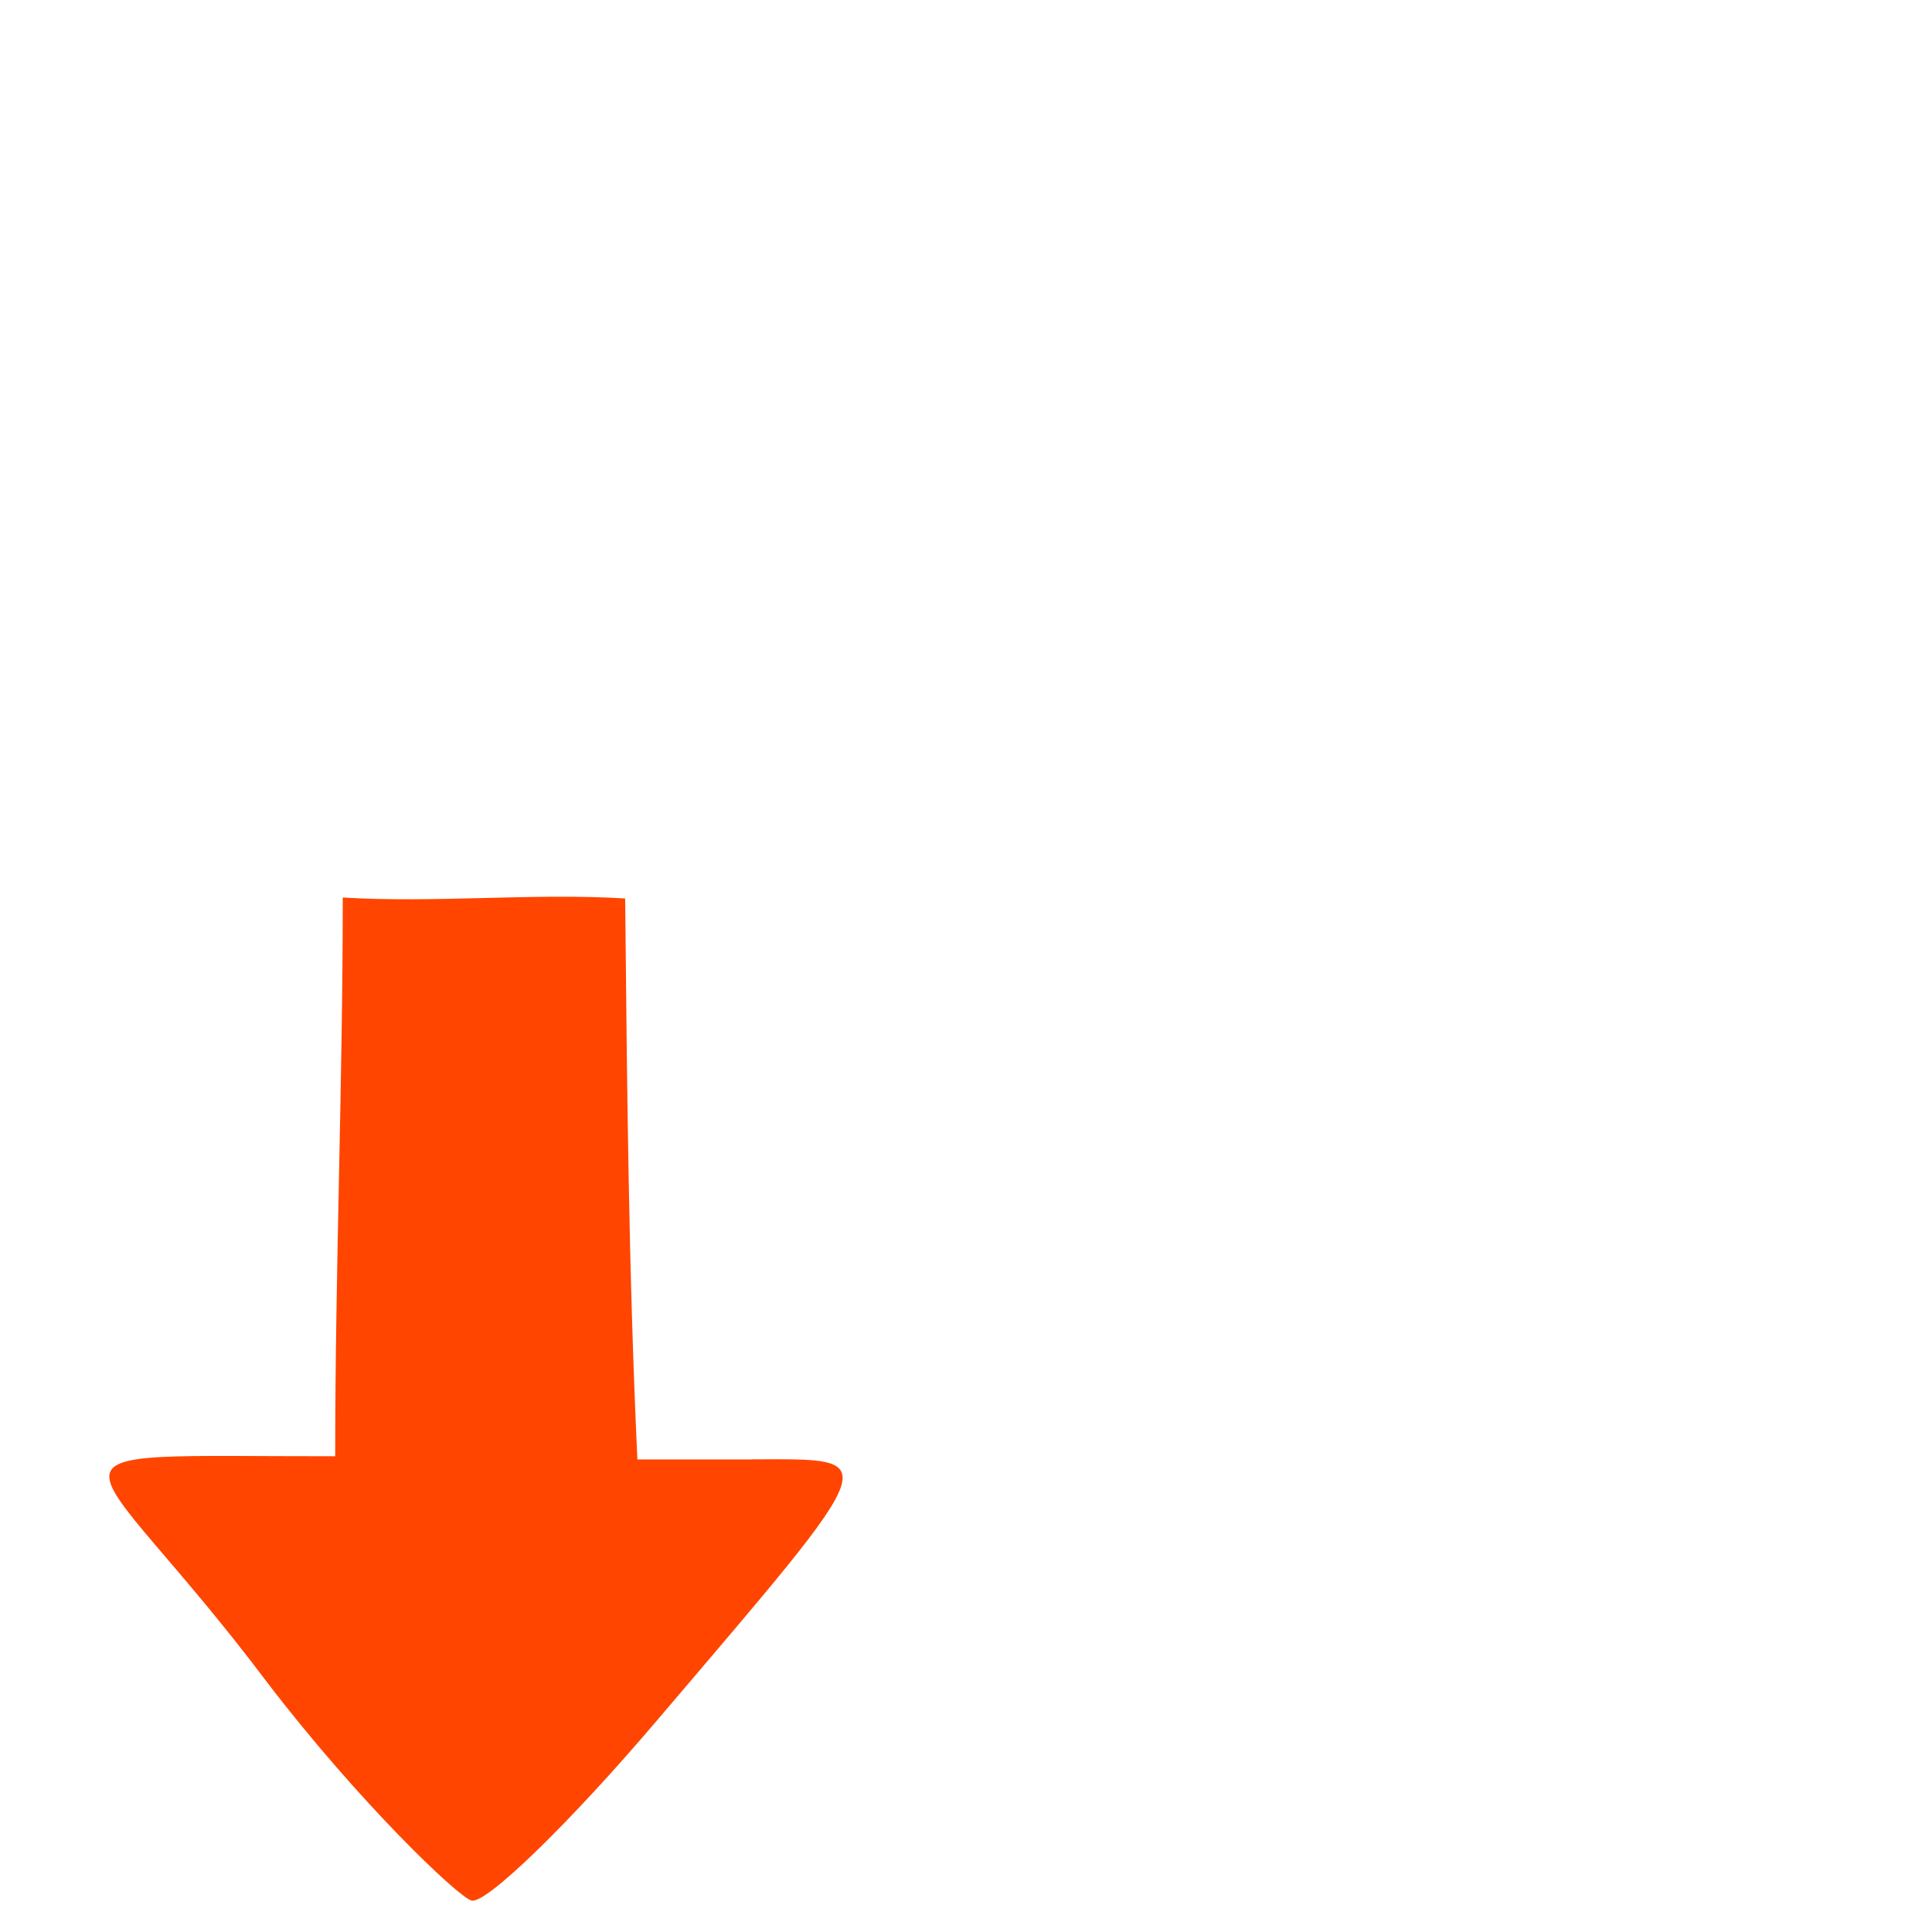 <svg xmlns="http://www.w3.org/2000/svg" viewBox="0 0 24 24"><path d="m 9.34 18.13 h -1.422 c -0.109 -2.32 -0.129 -4.645 -0.152 -6.969 c -1.145 -0.07 -2.363 0.059 -3.508 -0.012 c 0 2.313 -0.094 4.625 -0.094 6.941 c -4.055 0.004 -3.148 -0.254 -0.84 2.816 c 1.133 1.48 2.355 2.648 2.531 2.703 c 0.176 0.055 1.223 -0.961 2.324 -2.258 c 2.844 -3.34 2.801 -3.223 1.16 -3.223" fill="#ff4500"/></svg>